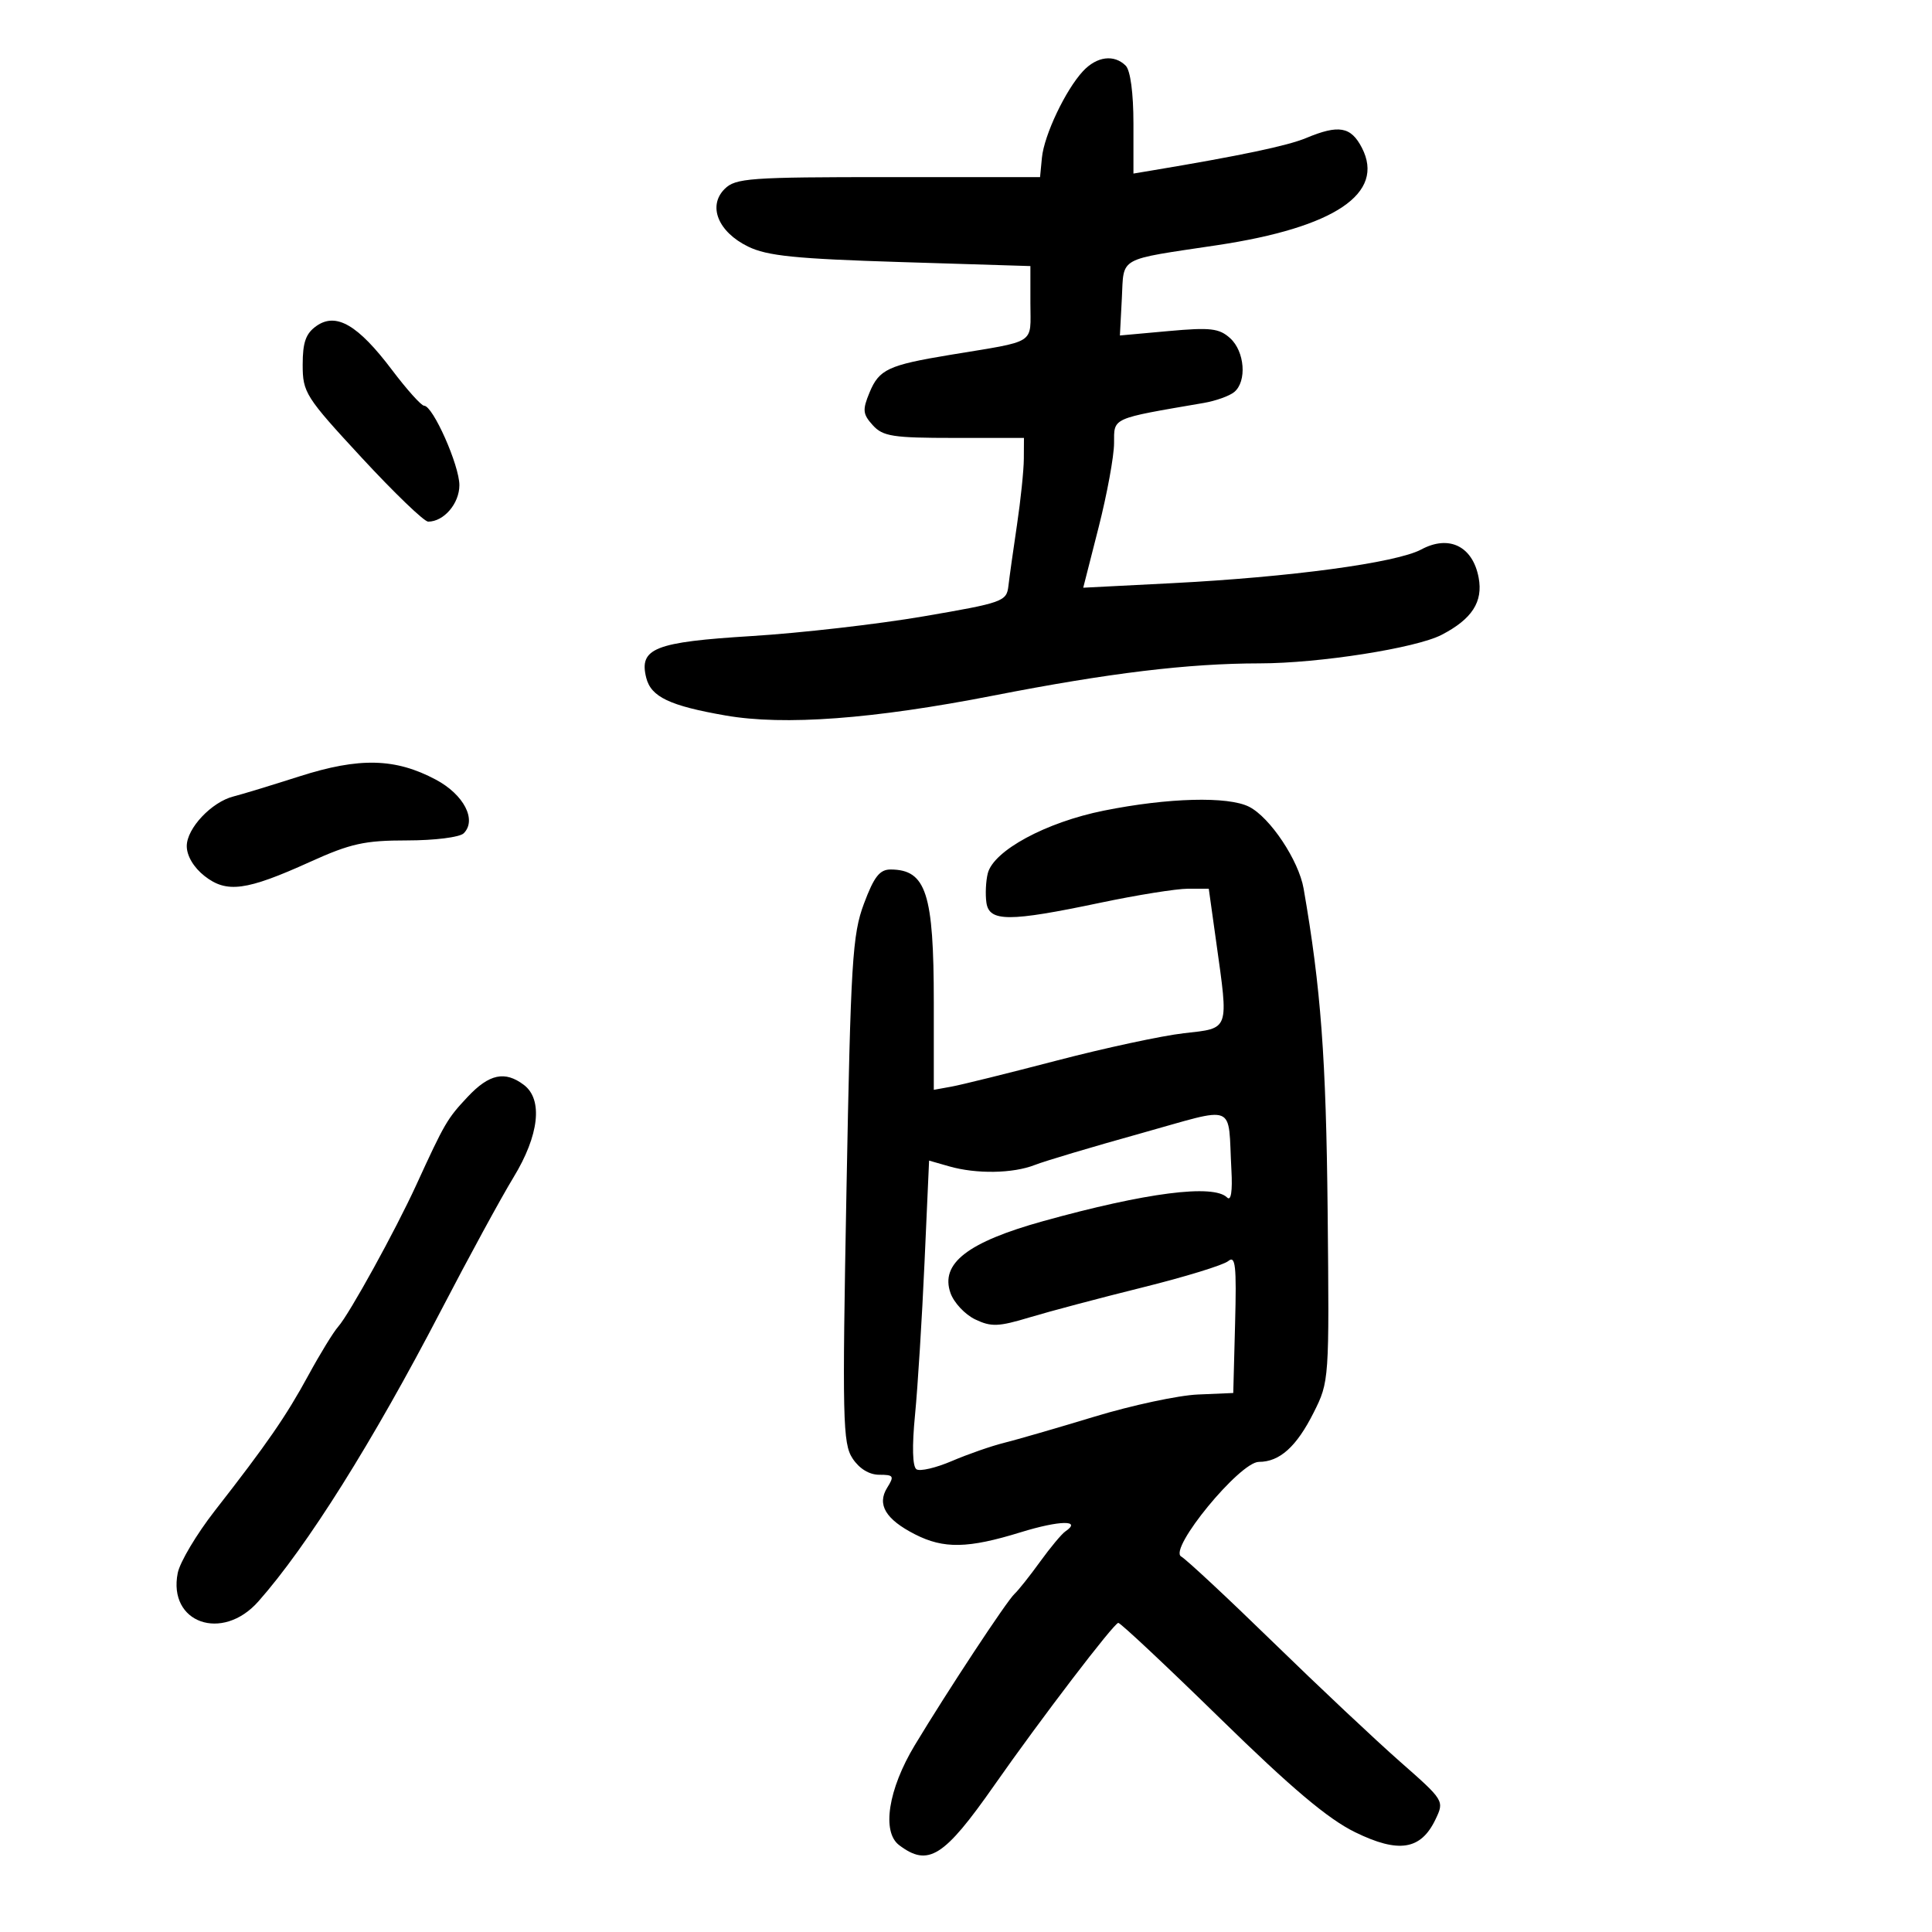 <svg xmlns="http://www.w3.org/2000/svg" width="300" height="300" viewBox="0 0 300 300" version="1.1">
	<path d="M 168.173 11.044 C 165.458 13.959, 162.125 20.982, 161.788 24.500 L 161.500 27.500 137.931 27.500 C 116.380 27.500, 114.205 27.658, 112.520 29.340 C 109.870 31.986, 111.505 36.008, 116.157 38.286 C 119.128 39.740, 123.528 40.186, 139.902 40.693 L 160 41.316 160 47.078 C 160 53.600, 161.173 52.847, 147.500 55.109 C 137.925 56.693, 136.510 57.355, 135.024 60.941 C 133.899 63.659, 133.962 64.300, 135.523 66.026 C 137.093 67.760, 138.627 68, 148.155 68 L 159 68 158.980 71.250 C 158.969 73.037, 158.491 77.650, 157.917 81.500 C 157.343 85.350, 156.743 89.625, 156.584 91 C 156.308 93.390, 155.725 93.598, 143.398 95.709 C 136.304 96.924, 124.303 98.300, 116.729 98.766 C 101.655 99.693, 99.197 100.665, 100.346 105.244 C 101.093 108.217, 103.980 109.590, 112.671 111.103 C 121.775 112.689, 135.558 111.663, 154.253 108.010 C 172.229 104.497, 184.451 103.019, 195.619 103.008 C 204.824 102.999, 219.861 100.641, 223.842 98.582 C 228.569 96.137, 230.308 93.456, 229.604 89.701 C 228.687 84.817, 225.004 83.006, 220.696 85.321 C 216.831 87.398, 200.372 89.619, 181.852 90.563 L 168.204 91.259 170.593 81.880 C 171.906 76.721, 172.985 70.844, 172.991 68.821 C 173.001 64.804, 172.447 65.053, 186.905 62.572 C 188.777 62.251, 190.915 61.486, 191.655 60.872 C 193.643 59.222, 193.288 54.570, 191.017 52.516 C 189.316 50.976, 187.957 50.819, 181.466 51.407 L 173.897 52.093 174.199 46.330 C 174.541 39.776, 173.387 40.420, 189 38.073 C 207.272 35.327, 215.137 30.032, 211.471 22.944 C 209.768 19.651, 207.874 19.319, 202.820 21.431 C 199.927 22.639, 192.559 24.188, 178.750 26.491 L 176 26.950 176 19.175 C 176 14.461, 175.528 10.928, 174.800 10.200 C 173.005 8.405, 170.313 8.748, 168.173 11.044 M 49.149 50.608 C 47.489 51.771, 47 53.142, 47 56.638 C 47 60.956, 47.421 61.619, 56.174 71.082 C 61.220 76.537, 65.859 81, 66.483 81 C 68.926 81, 71.333 78.188, 71.333 75.335 C 71.333 72.253, 67.224 63, 65.855 63 C 65.420 63, 63.176 60.498, 60.867 57.440 C 55.584 50.443, 52.201 48.470, 49.149 50.608 M 46.500 120.553 C 42.100 121.960, 37.499 123.362, 36.275 123.667 C 32.867 124.519, 29 128.618, 29 131.380 C 29 132.889, 30.073 134.699, 31.750 136.018 C 35.194 138.727, 38.238 138.321, 48.153 133.829 C 54.437 130.982, 56.614 130.500, 63.198 130.500 C 67.485 130.500, 71.387 130.010, 72.004 129.395 C 74.073 127.329, 72.032 123.388, 67.694 121.072 C 61.400 117.713, 55.809 117.576, 46.500 120.553 M 171.405 125.873 C 162.409 127.681, 154.268 132.084, 153.380 135.621 C 153.080 136.818, 152.984 138.855, 153.167 140.148 C 153.593 143.160, 156.652 143.165, 170.858 140.178 C 176.555 138.980, 182.674 138, 184.457 138 L 187.697 138 188.850 146.250 C 190.795 160.168, 190.985 159.630, 183.833 160.439 C 180.440 160.823, 171.553 162.734, 164.083 164.685 C 156.612 166.637, 149.262 168.457, 147.750 168.730 L 145 169.227 145 155.679 C 145 138.720, 143.815 135.054, 138.322 135.015 C 136.602 135.003, 135.726 136.117, 134.158 140.307 C 132.356 145.124, 132.104 149.235, 131.441 184.761 C 130.775 220.394, 130.859 224.136, 132.378 226.454 C 133.425 228.052, 134.972 229, 136.532 229 C 138.768 229, 138.892 229.201, 137.766 231.003 C 136.138 233.609, 137.513 235.919, 142.075 238.248 C 146.543 240.529, 150.312 240.456, 158.491 237.930 C 164.536 236.063, 168.076 235.999, 165.418 237.804 C 164.855 238.187, 163.094 240.300, 161.504 242.500 C 159.915 244.700, 158.127 246.950, 157.531 247.500 C 156.317 248.621, 147.114 262.585, 142.043 271 C 137.921 277.840, 136.888 284.444, 139.615 286.509 C 144.134 289.931, 146.572 288.397, 154.397 277.212 C 161.566 266.964, 172.993 252, 173.649 252 C 173.998 252, 181.116 258.679, 189.469 266.842 C 200.565 277.687, 206.208 282.444, 210.418 284.504 C 217.180 287.812, 220.626 287.268, 222.895 282.533 C 224.289 279.624, 224.268 279.589, 217.407 273.556 C 213.618 270.225, 204.743 261.875, 197.685 255 C 190.626 248.125, 184.204 242.137, 183.413 241.693 C 181.386 240.556, 192.516 227, 195.477 227 C 198.703 227, 201.322 224.645, 203.980 219.354 C 206.404 214.528, 206.417 214.345, 206.155 188 C 205.918 164.281, 205.107 153.396, 202.426 137.984 C 201.663 133.598, 197.215 126.921, 193.957 125.273 C 190.694 123.622, 181.370 123.870, 171.405 125.873 M 72.618 170.320 C 69.441 173.702, 69.055 174.365, 64.639 184 C 61.387 191.094, 54.239 204.068, 52.517 206 C 51.782 206.825, 49.711 210.200, 47.915 213.500 C 44.421 219.923, 41.495 224.160, 33.357 234.588 C 30.529 238.213, 27.938 242.562, 27.599 244.253 C 26.047 252.013, 34.508 255.007, 40.110 248.680 C 47.693 240.114, 57.873 223.899, 68.496 203.462 C 72.774 195.233, 77.832 185.943, 79.737 182.818 C 83.719 176.285, 84.343 170.733, 81.350 168.465 C 78.408 166.236, 75.967 166.755, 72.618 170.320 M 177 176.028 C 169.575 178.097, 162.233 180.287, 160.685 180.895 C 157.285 182.230, 151.605 182.321, 147.378 181.108 L 144.269 180.217 143.559 196.044 C 143.169 204.750, 142.506 215.388, 142.086 219.686 C 141.605 224.597, 141.688 227.742, 142.309 228.151 C 142.852 228.509, 145.322 227.933, 147.798 226.872 C 150.274 225.811, 153.919 224.540, 155.900 224.048 C 157.880 223.555, 164.225 221.717, 170 219.963 C 175.775 218.209, 182.975 216.668, 186 216.539 L 191.500 216.304 191.785 205.500 C 192.023 196.499, 191.845 194.884, 190.715 195.822 C 189.969 196.441, 183.991 198.279, 177.429 199.907 C 170.868 201.535, 162.978 203.627, 159.895 204.557 C 155.035 206.024, 153.909 206.065, 151.418 204.872 C 149.839 204.115, 148.116 202.273, 147.591 200.778 C 145.977 196.188, 150.248 192.878, 162 189.613 C 177.958 185.180, 188.438 183.836, 190.550 185.952 C 191.150 186.553, 191.395 184.988, 191.214 181.702 C 190.630 171.073, 192.336 171.754, 177 176.028" stroke="none" fill="black" fill-rule="evenodd"/>
</svg>